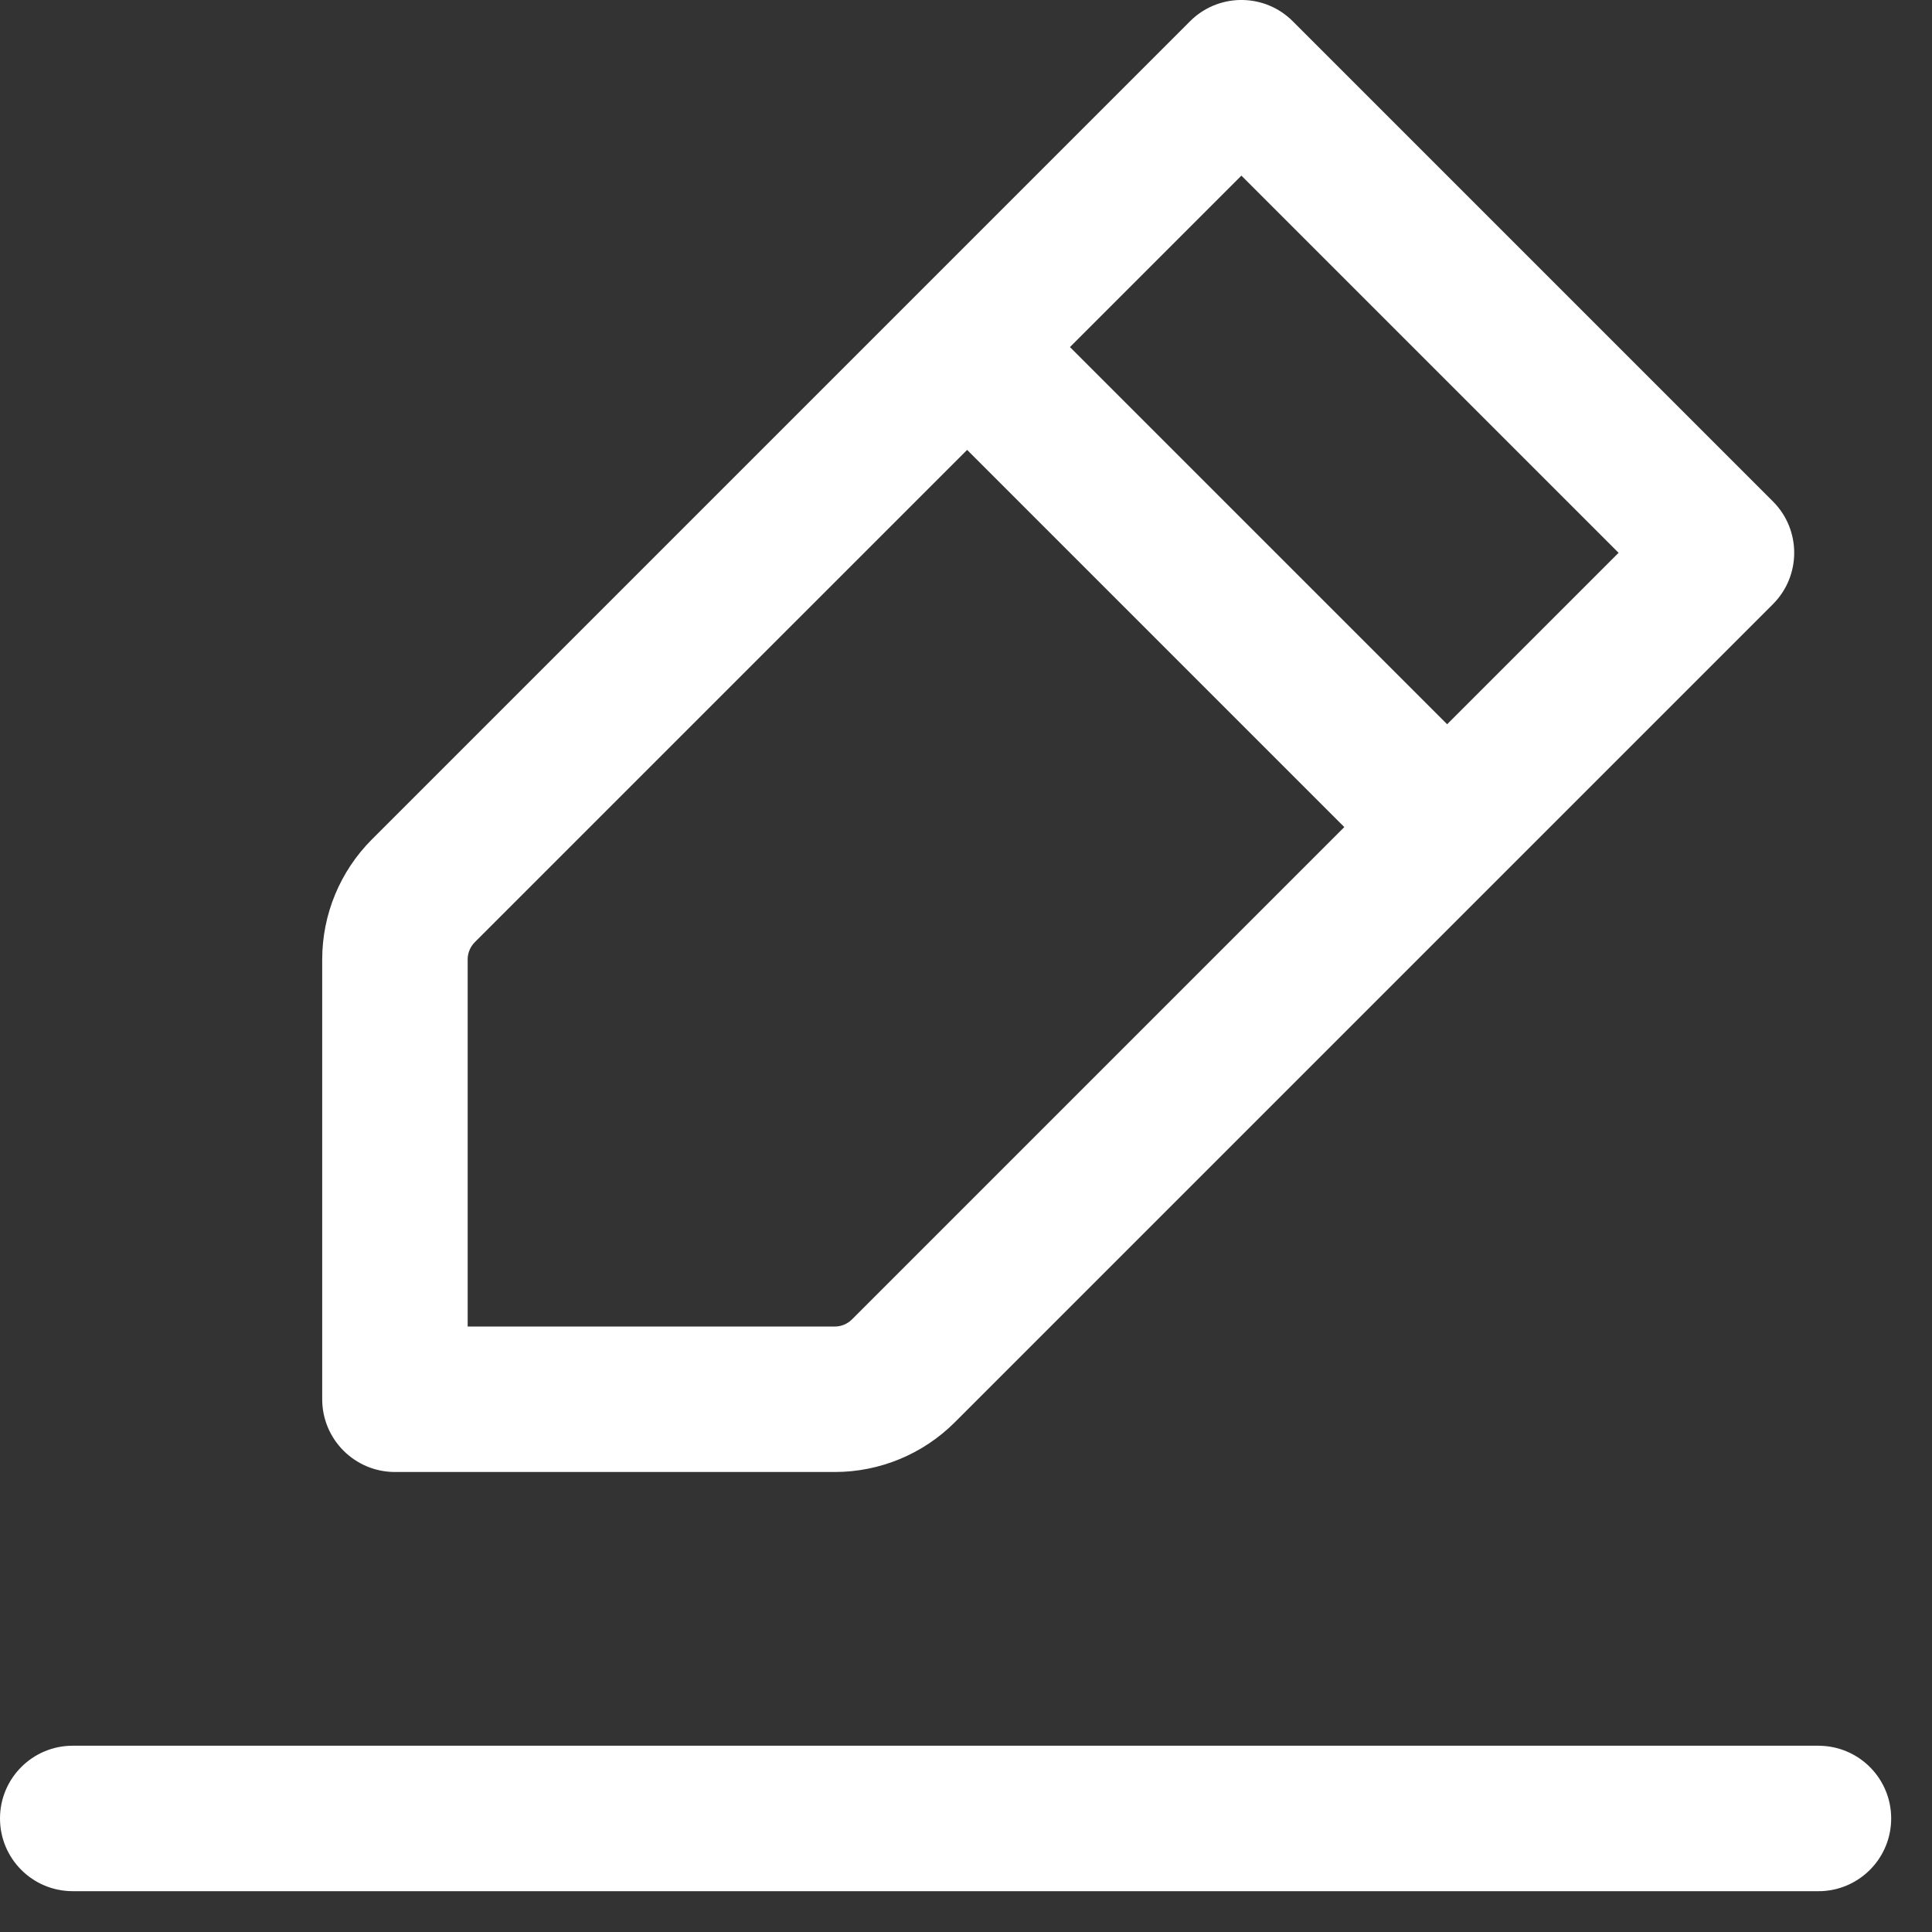 <svg width="31" height="31" viewBox="0 0 31 31" fill="none" xmlns="http://www.w3.org/2000/svg">
<rect x="0" y="0" width="31" height="31" fill="#333333" stroke="none"/>
<path d="M29.178 28.011L29.238 28.013C29.855 28.044 30.345 28.554 30.345 29.178C30.345 29.803 29.855 30.312 29.238 30.344L29.178 30.345H1.167C0.522 30.345 0 29.823 0 29.178C0 28.534 0.522 28.011 1.167 28.011H29.178Z" fill="white"/>
<path d="M19.138 0.3C19.596 -0.114 20.303 -0.1 20.744 0.342L28.447 8.045C28.903 8.5 28.903 9.239 28.447 9.695L15.321 22.821C14.81 23.332 14.117 23.619 13.395 23.619H6.337C5.693 23.619 5.17 23.096 5.17 22.452V15.394C5.17 14.672 5.457 13.979 5.968 13.468L19.094 0.342L19.138 0.3ZM17.168 5.569L23.22 11.621L25.971 8.87L19.919 2.818L17.168 5.569ZM7.504 21.285H13.395C13.498 21.285 13.597 21.244 13.67 21.171L21.57 13.271L15.518 7.219L7.618 15.118V15.119C7.545 15.192 7.504 15.291 7.504 15.394V21.285Z" fill="white"/>
</svg>
